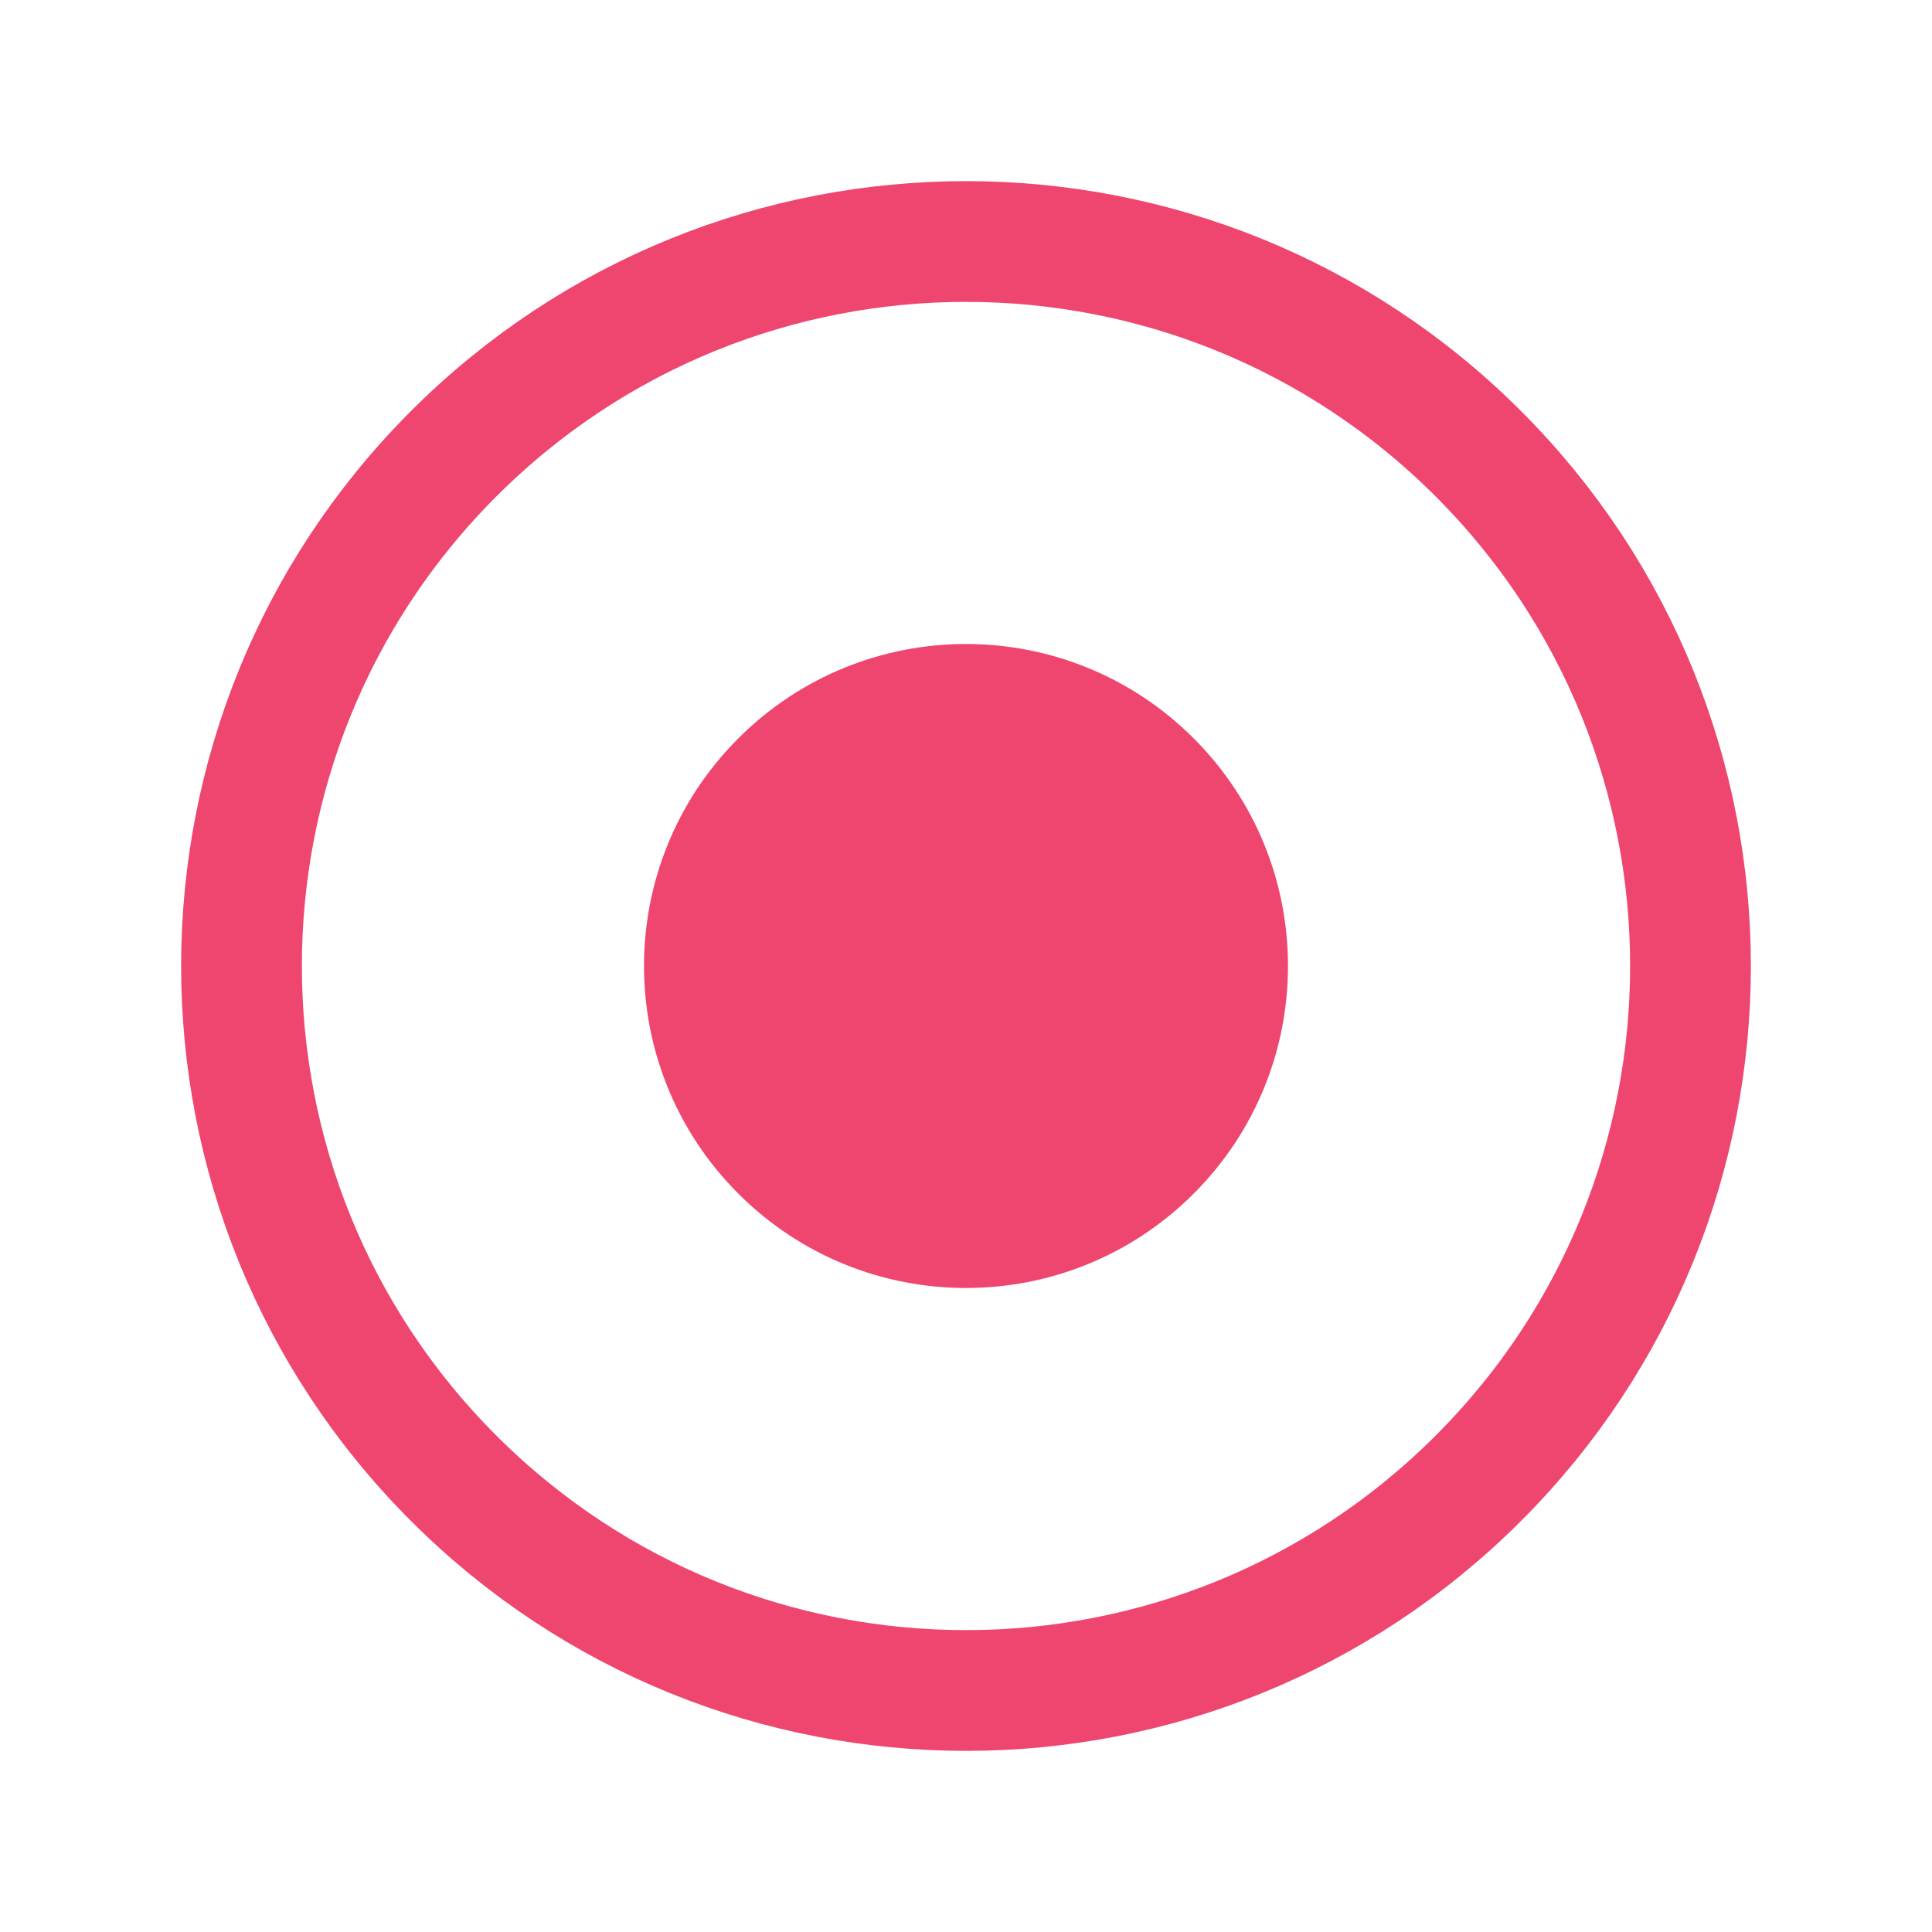<svg width="18" height="18" viewBox="0 0 18 18" fill="none" xmlns="http://www.w3.org/2000/svg">
<path d="M13.773 4.227C16.409 6.863 16.409 11.137 13.773 13.773C11.137 16.409 6.863 16.409 4.227 13.773C1.591 11.137 1.591 6.863 4.227 4.227C6.863 1.591 11.137 1.591 13.773 4.227" stroke="#EF466F" stroke-width="1.125" stroke-linecap="round" stroke-linejoin="round"/>
<path fill-rule="evenodd" clip-rule="evenodd" d="M11.121 6.879C12.293 8.05 12.293 9.95 11.121 11.121C9.95 12.293 8.05 12.293 6.879 11.121C5.707 9.95 5.707 8.05 6.879 6.879C8.05 5.707 9.95 5.707 11.121 6.879Z" fill="#EF466F"/>
</svg>
